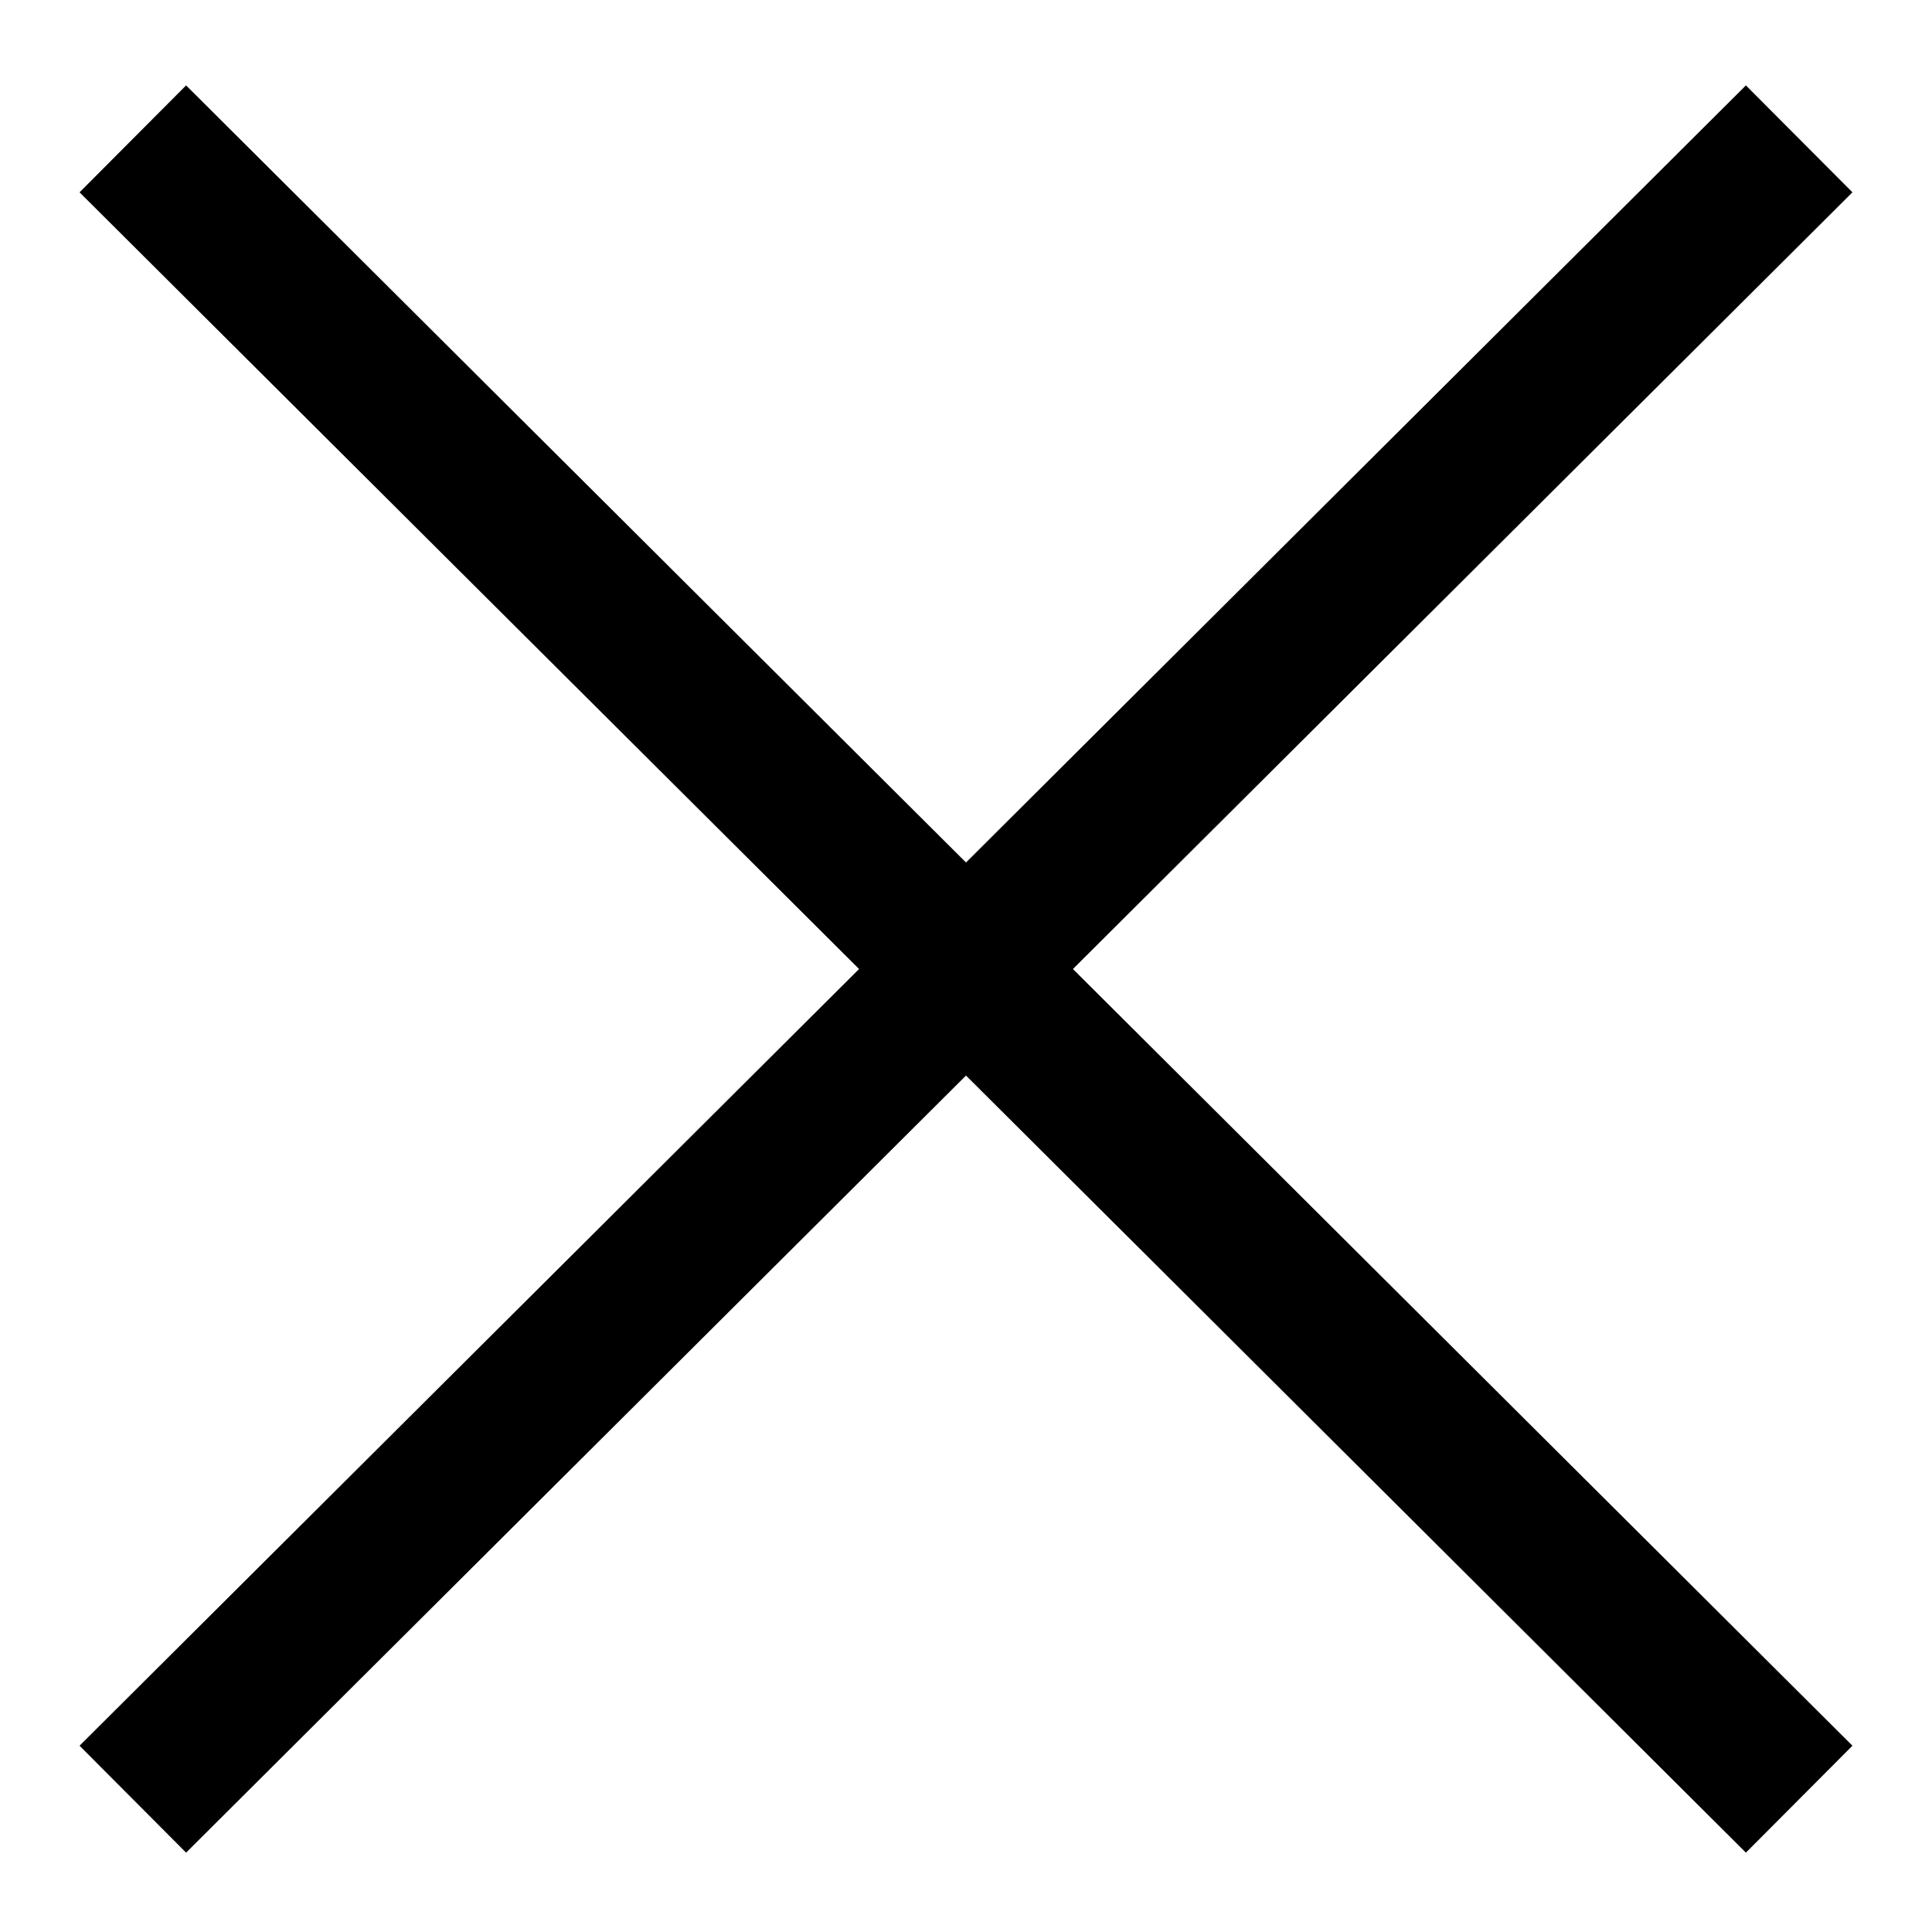 <?xml version="1.0" encoding="utf-8"?>
<!-- Generator: Adobe Illustrator 19.1.0, SVG Export Plug-In . SVG Version: 6.00 Build 0)  -->
<svg version="1.1" id="Layer_1" xmlns="http://www.w3.org/2000/svg" xmlns:xlink="http://www.w3.org/1999/xlink" x="0px" y="0px"
	 viewBox="0 0 32 32" style="enable-background:new 0 0 32 32;" xml:space="preserve">
<g stroke="currentColor" stroke-width="2.5" stroke-miterlimit="10">
	<line x1="2.2" y1="2.3" x2="29.8" y2="29.8" fill="none"/>
	<line x1="29.8" y1="2.3" x2="2.2" y2="29.8" fill="none"/>
</g>
</svg>
